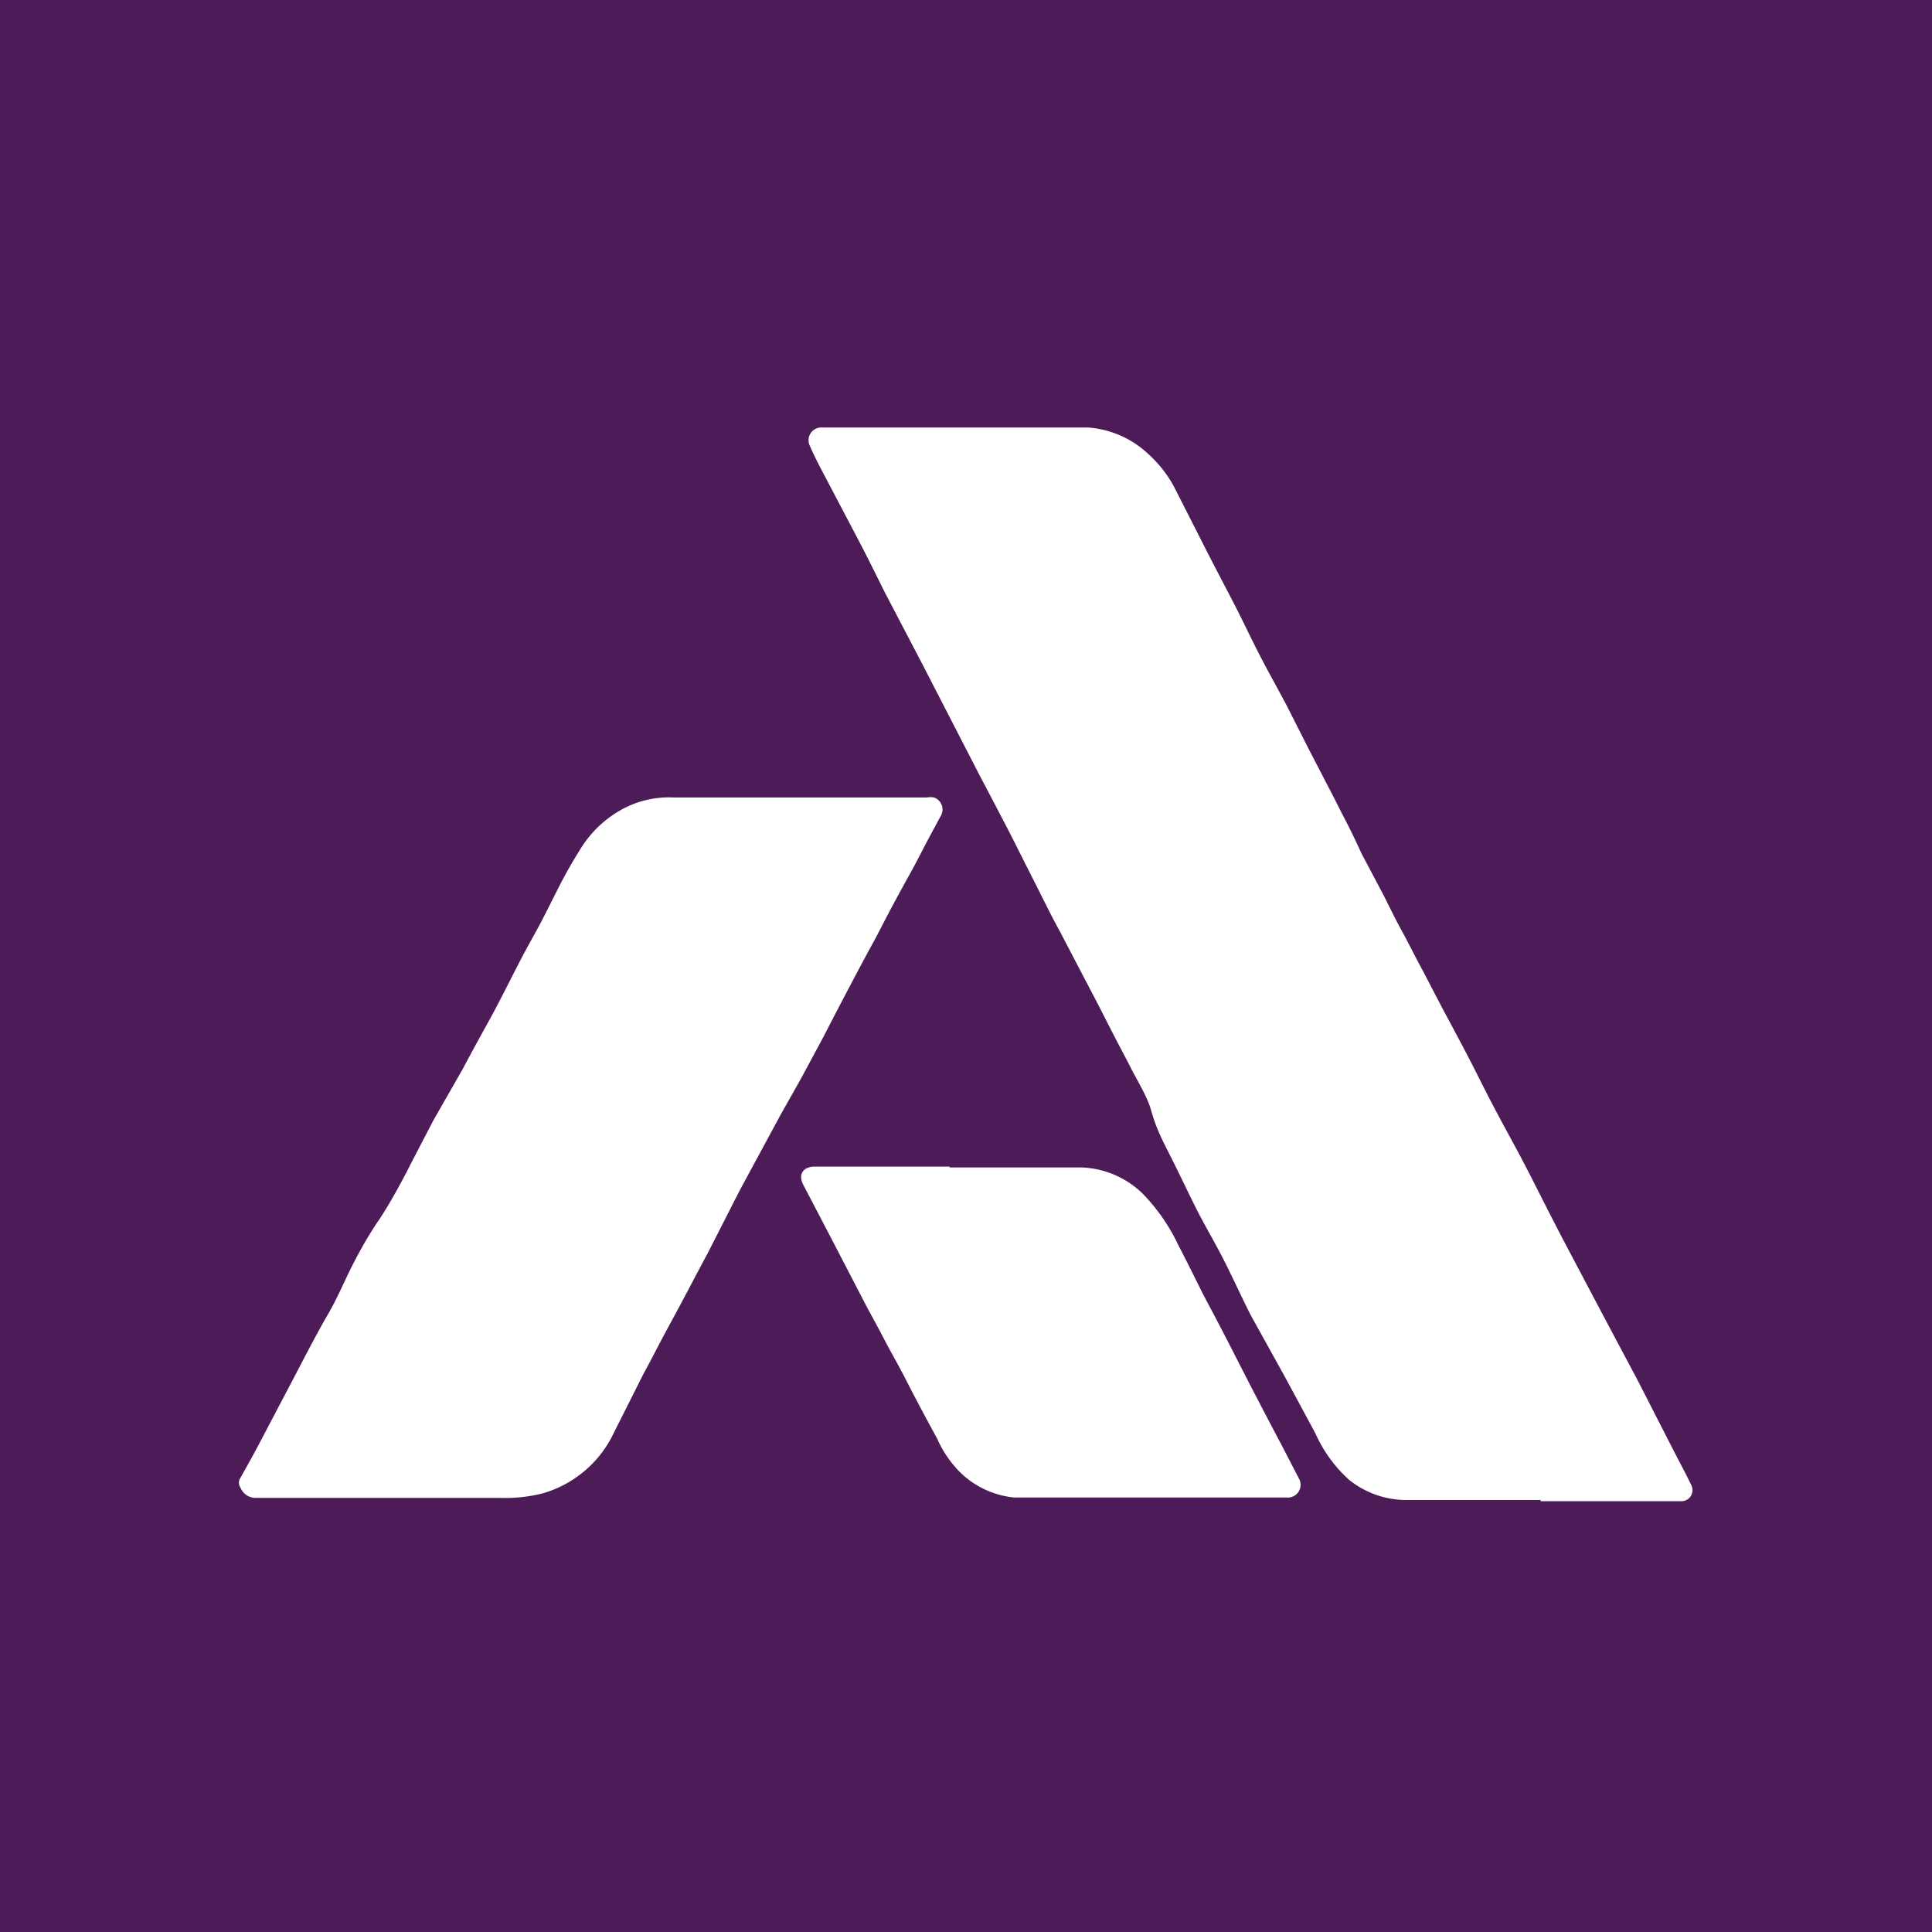 <svg xmlns="http://www.w3.org/2000/svg" viewBox="0 0 47 47"><rect x="0" y="0" width="47" height="47" fill="#808080" stroke="none"/><defs><style>.cls-1{fill:#4e1b59;}.cls-2{fill:#fff;}</style></defs><g id="Calque_2" data-name="Calque 2"><g id="Calque_1-2" data-name="Calque 1"><rect class="cls-1" width="47" height="47" transform="translate(0 47) rotate(-90)"/><path class="cls-2" d="M37.48,36.49H35.56c-.47,0-.93,0-1.39,0A2.22,2.22,0,0,1,32.82,36,3.36,3.36,0,0,1,32,34.87l-.75-1.39L30.43,32c-.23-.45-.44-.92-.67-1.37s-.46-.83-.67-1.25-.44-.91-.67-1.36S28.1,27.35,28,27s-.36-.75-.54-1.12l-.3-.57-.45-.88-.92-1.76c-.15-.27-.29-.55-.43-.83s-.43-.85-.64-1.27-.59-1.14-.89-1.71l-1.39-2.7-.9-1.72c-.21-.42-.42-.85-.64-1.27l-.91-1.73c-.11-.21-.21-.41-.3-.62a.31.31,0,0,1,.28-.42h6.5a2.39,2.39,0,0,1,1.47.65,3,3,0,0,1,.61.77l.9,1.77.52,1c.23.44.44.89.66,1.32s.46.85.68,1.27l.43.85c.3.59.61,1.17.9,1.75.17.32.33.65.49,1l.53,1c.15.3.29.59.45.88s.32.62.49.93l.49.94c.24.45.49.91.72,1.36s.34.68.51,1c.25.48.51.94.76,1.42l.14.27c.28.55.56,1.11.85,1.66L39,32l.84,1.58.89,1.74c.14.27.28.53.41.8a.27.27,0,0,1-.25.4H37.48Z"/><path class="cls-2" d="M19.43,19.4h3.12a.47.47,0,0,1,.17,0,.31.31,0,0,1,.16.46l-.36.67c-.13.25-.25.49-.39.74s-.32.58-.48.88l-.38.73c-.2.36-.39.72-.58,1.08s-.43.82-.64,1.23l-.57,1.06L19,27.1l-1,1.85-.78,1.53c-.3.56-.59,1.12-.89,1.67s-.44.84-.67,1.26L14.86,35a2.76,2.76,0,0,1-1.66,1.33,3.7,3.7,0,0,1-1,.11l-2.07,0-2.2,0H6.23a.4.4,0,0,1-.38-.25.21.21,0,0,1,0-.24c.15-.27.3-.53.44-.8l.92-1.75c.25-.48.52-1,.77-1.43s.42-.86.64-1.28S9,30,9.23,29.66s.55-.92.79-1.4l.52-1L11.26,26c.22-.42.45-.83.68-1.25s.49-.95.74-1.43c.14-.27.29-.53.43-.79s.33-.65.51-1,.35-.64.54-.94a2.74,2.74,0,0,1,.9-.86,2.38,2.38,0,0,1,1.32-.33c.74,0,1.47,0,2.2,0h.85Z"/><path class="cls-2" d="M23.1,28.4h3.19a2.24,2.24,0,0,1,1.52.65,4.64,4.64,0,0,1,.86,1.25c.21.4.41.81.61,1.21.3.56.59,1.12.88,1.69s.66,1.28,1,1.92l.44.85a.31.31,0,0,1-.3.46H26.83l-1.37,0c-.26,0-.53,0-.79,0a2.19,2.19,0,0,1-1.31-.61A2.68,2.68,0,0,1,22.8,35c-.28-.51-.54-1-.81-1.53-.15-.29-.32-.58-.47-.87s-.3-.56-.45-.84l-.83-1.6-.7-1.34c-.13-.25,0-.43.26-.44h3.3Z"/></g></g></svg>